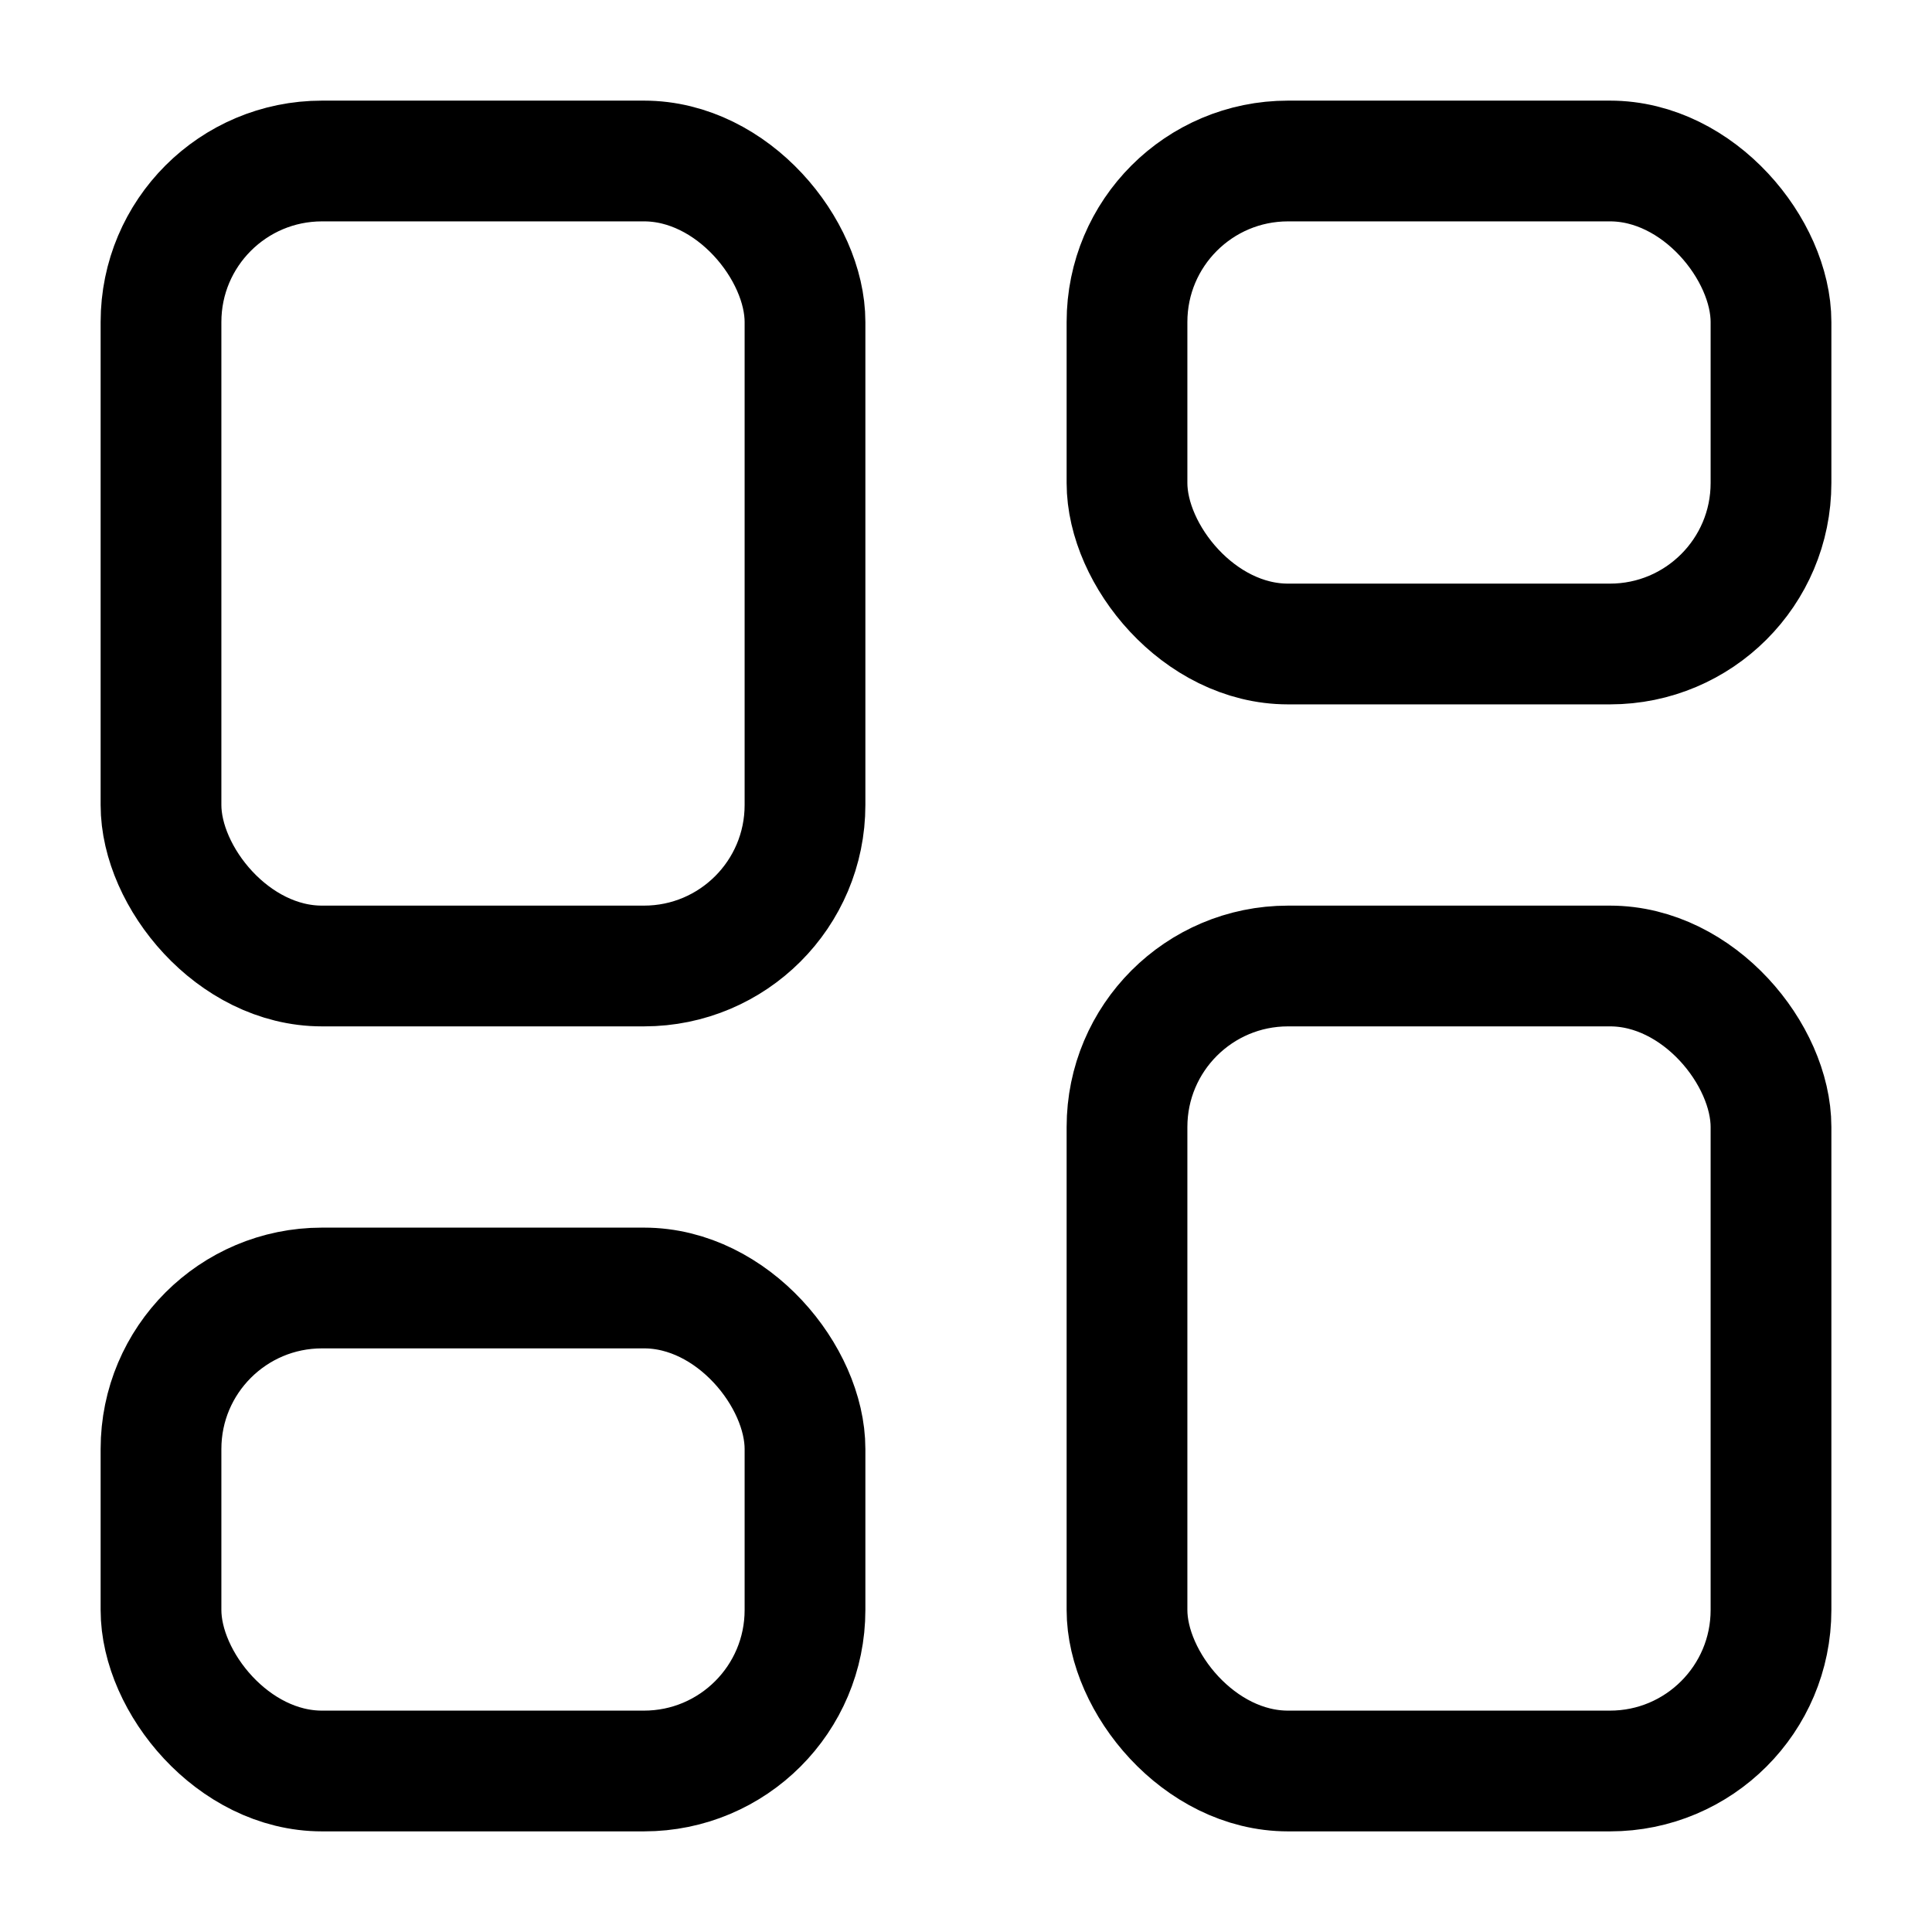 <svg fill="none" height="24" viewBox="0 0 24 24" width="24" xmlns="http://www.w3.org/2000/svg"><g stroke="currentColor" stroke-width="1.5"><rect height="10" rx="2" width="8" x="2" y="2"/><rect height="6" rx="2" width="8" x="2" y="16"/><rect height="10" rx="2" width="8" x="14" y="12"/><rect height="6" rx="2" width="8" x="14" y="2"/></g></svg>